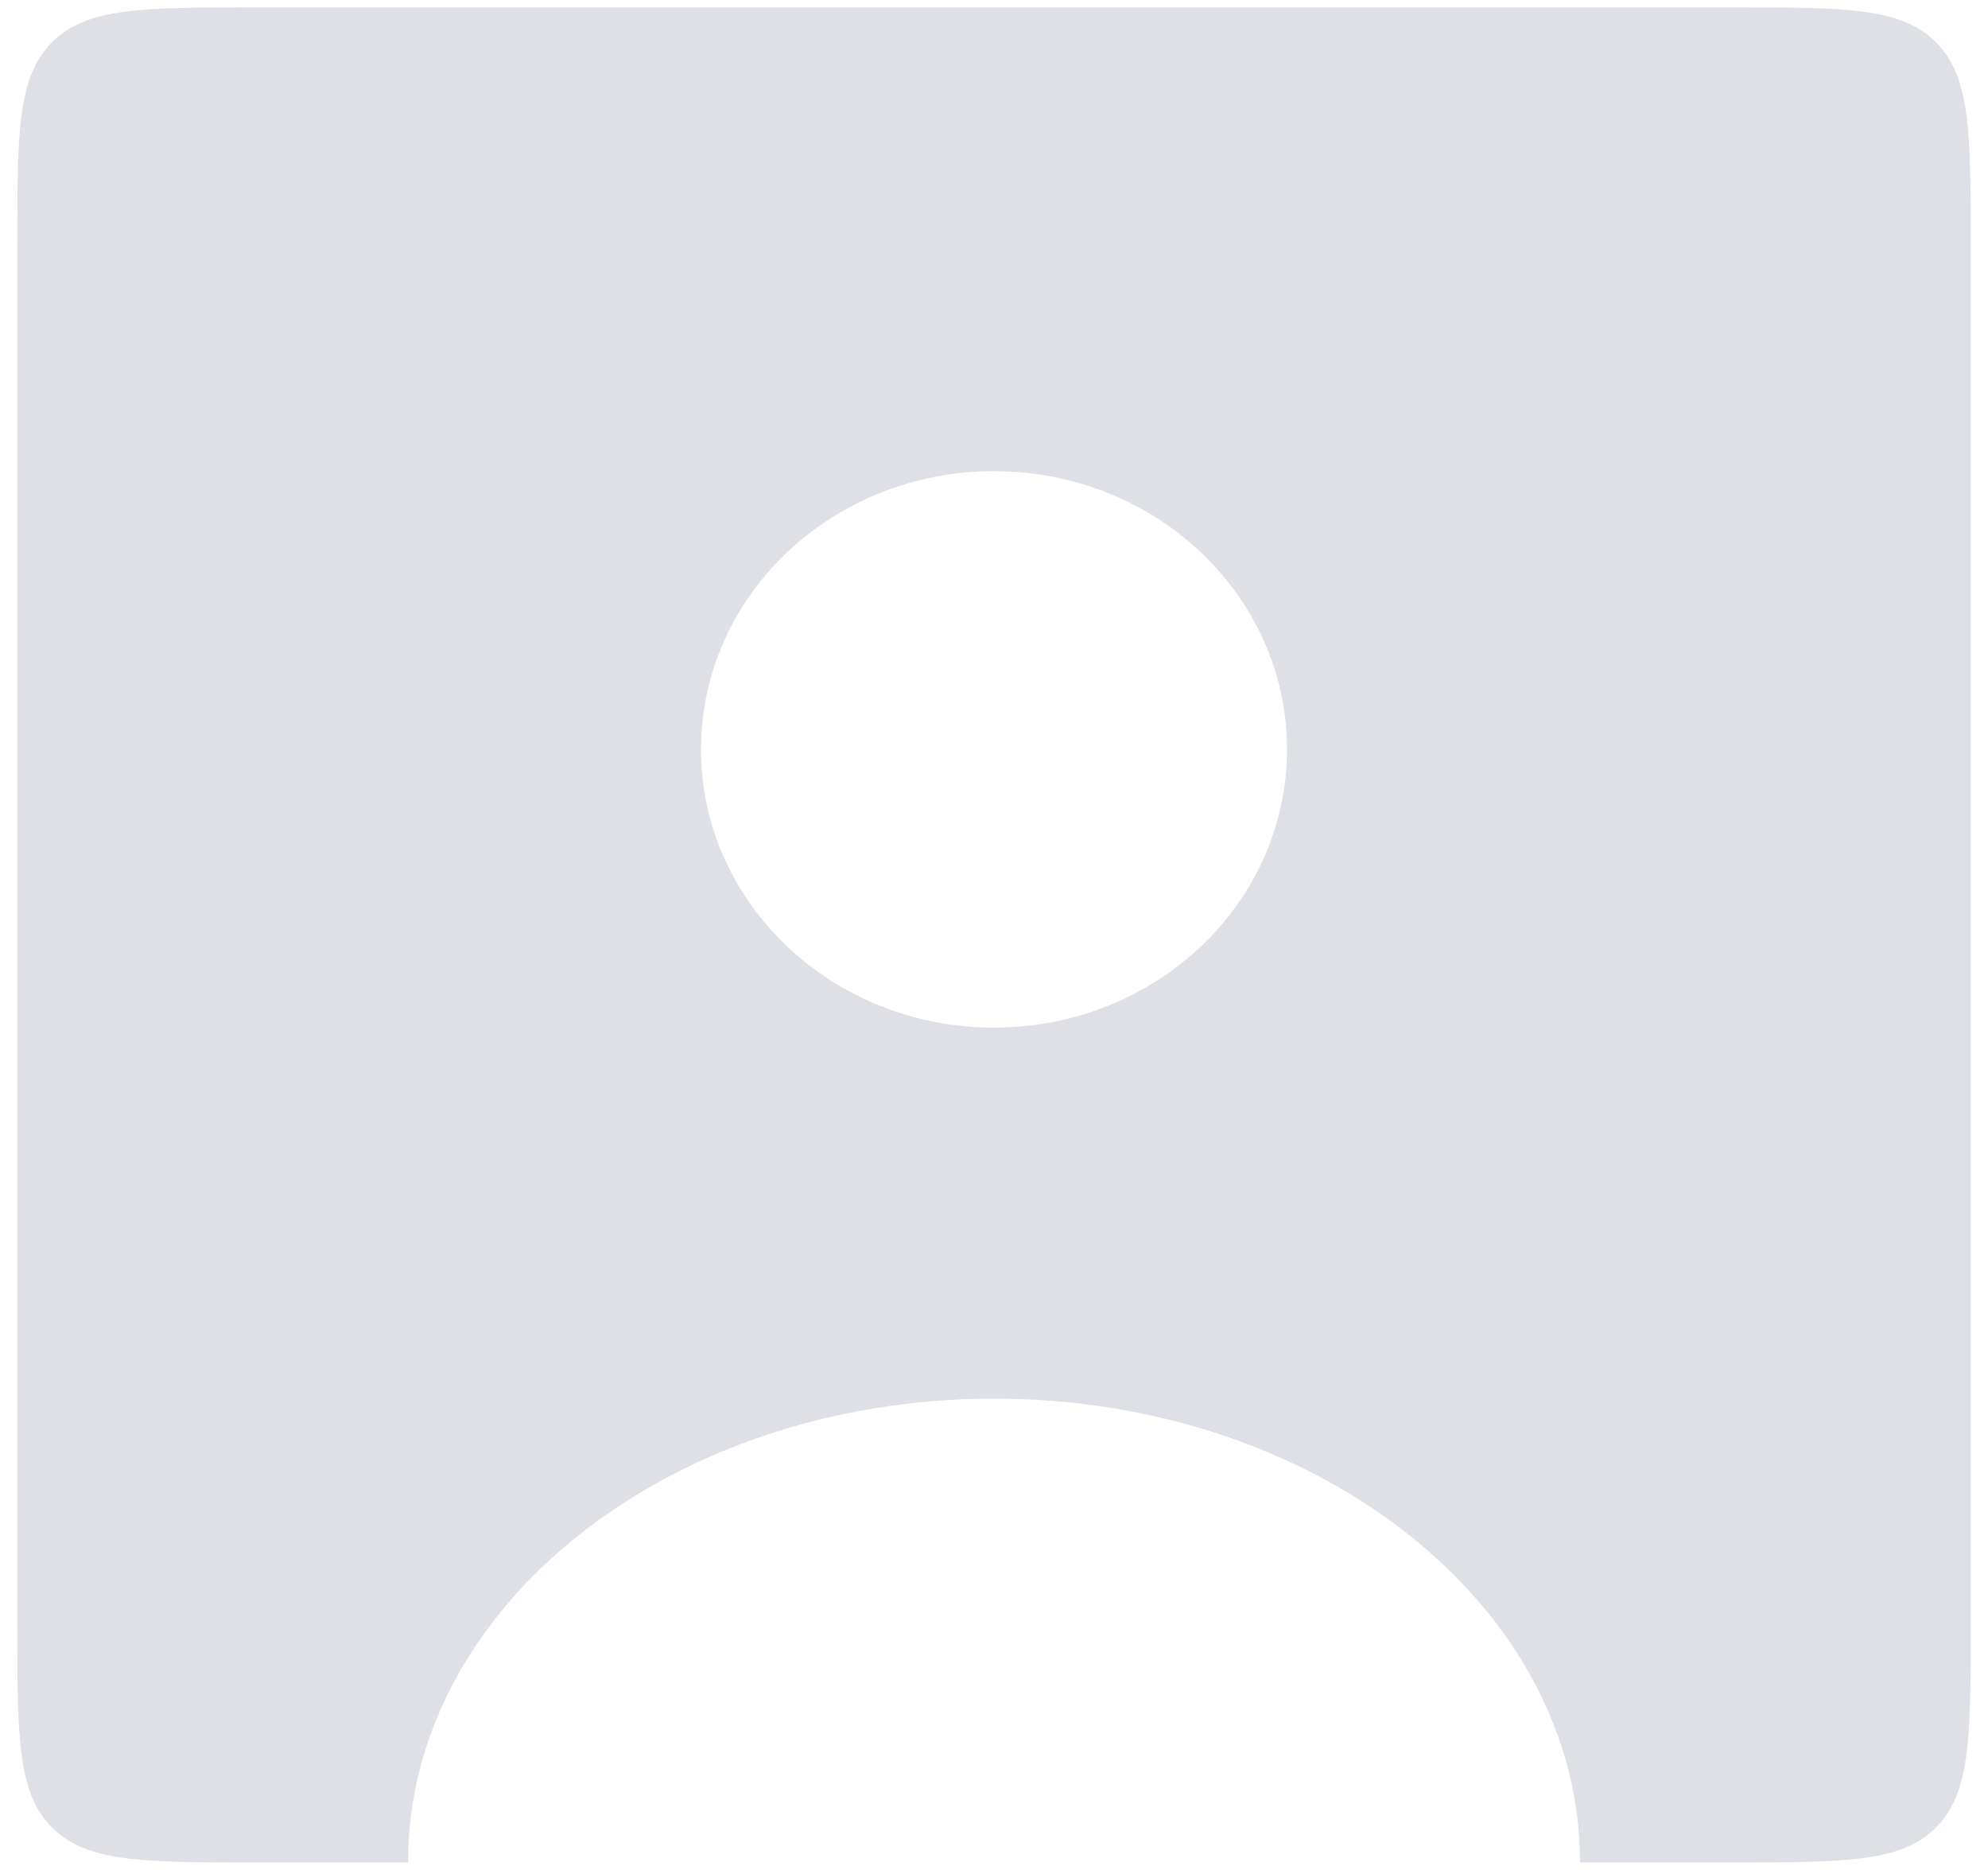 <?xml version="1.0" encoding="UTF-8" standalone="no"?><svg width='67' height='63' viewBox='0 0 67 63' fill='none' xmlns='http://www.w3.org/2000/svg'>
<path fill-rule='evenodd' clip-rule='evenodd' d='M1.755 1.422C0.583 2.593 0.583 4.479 0.583 8.25V54.75C0.583 58.521 0.583 60.407 1.755 61.578C2.927 62.75 4.812 62.75 8.583 62.75H13.75C13.75 54.12 22.592 47.125 33.5 47.125C44.408 47.125 53.25 54.12 53.25 62.75H58.417C62.188 62.75 64.074 62.75 65.245 61.578C66.417 60.407 66.417 58.521 66.417 54.75V8.25C66.417 4.479 66.417 2.593 65.245 1.422C64.074 0.25 62.188 0.25 58.417 0.25H8.583C4.812 0.25 2.927 0.25 1.755 1.422ZM33.5 34.625C38.954 34.625 43.375 30.428 43.375 25.25C43.375 20.072 38.954 15.875 33.5 15.875C28.046 15.875 23.625 20.072 23.625 25.25C23.625 30.428 28.046 34.625 33.5 34.625Z' fill='#7E869E' fill-opacity='0.25'/>
</svg>
